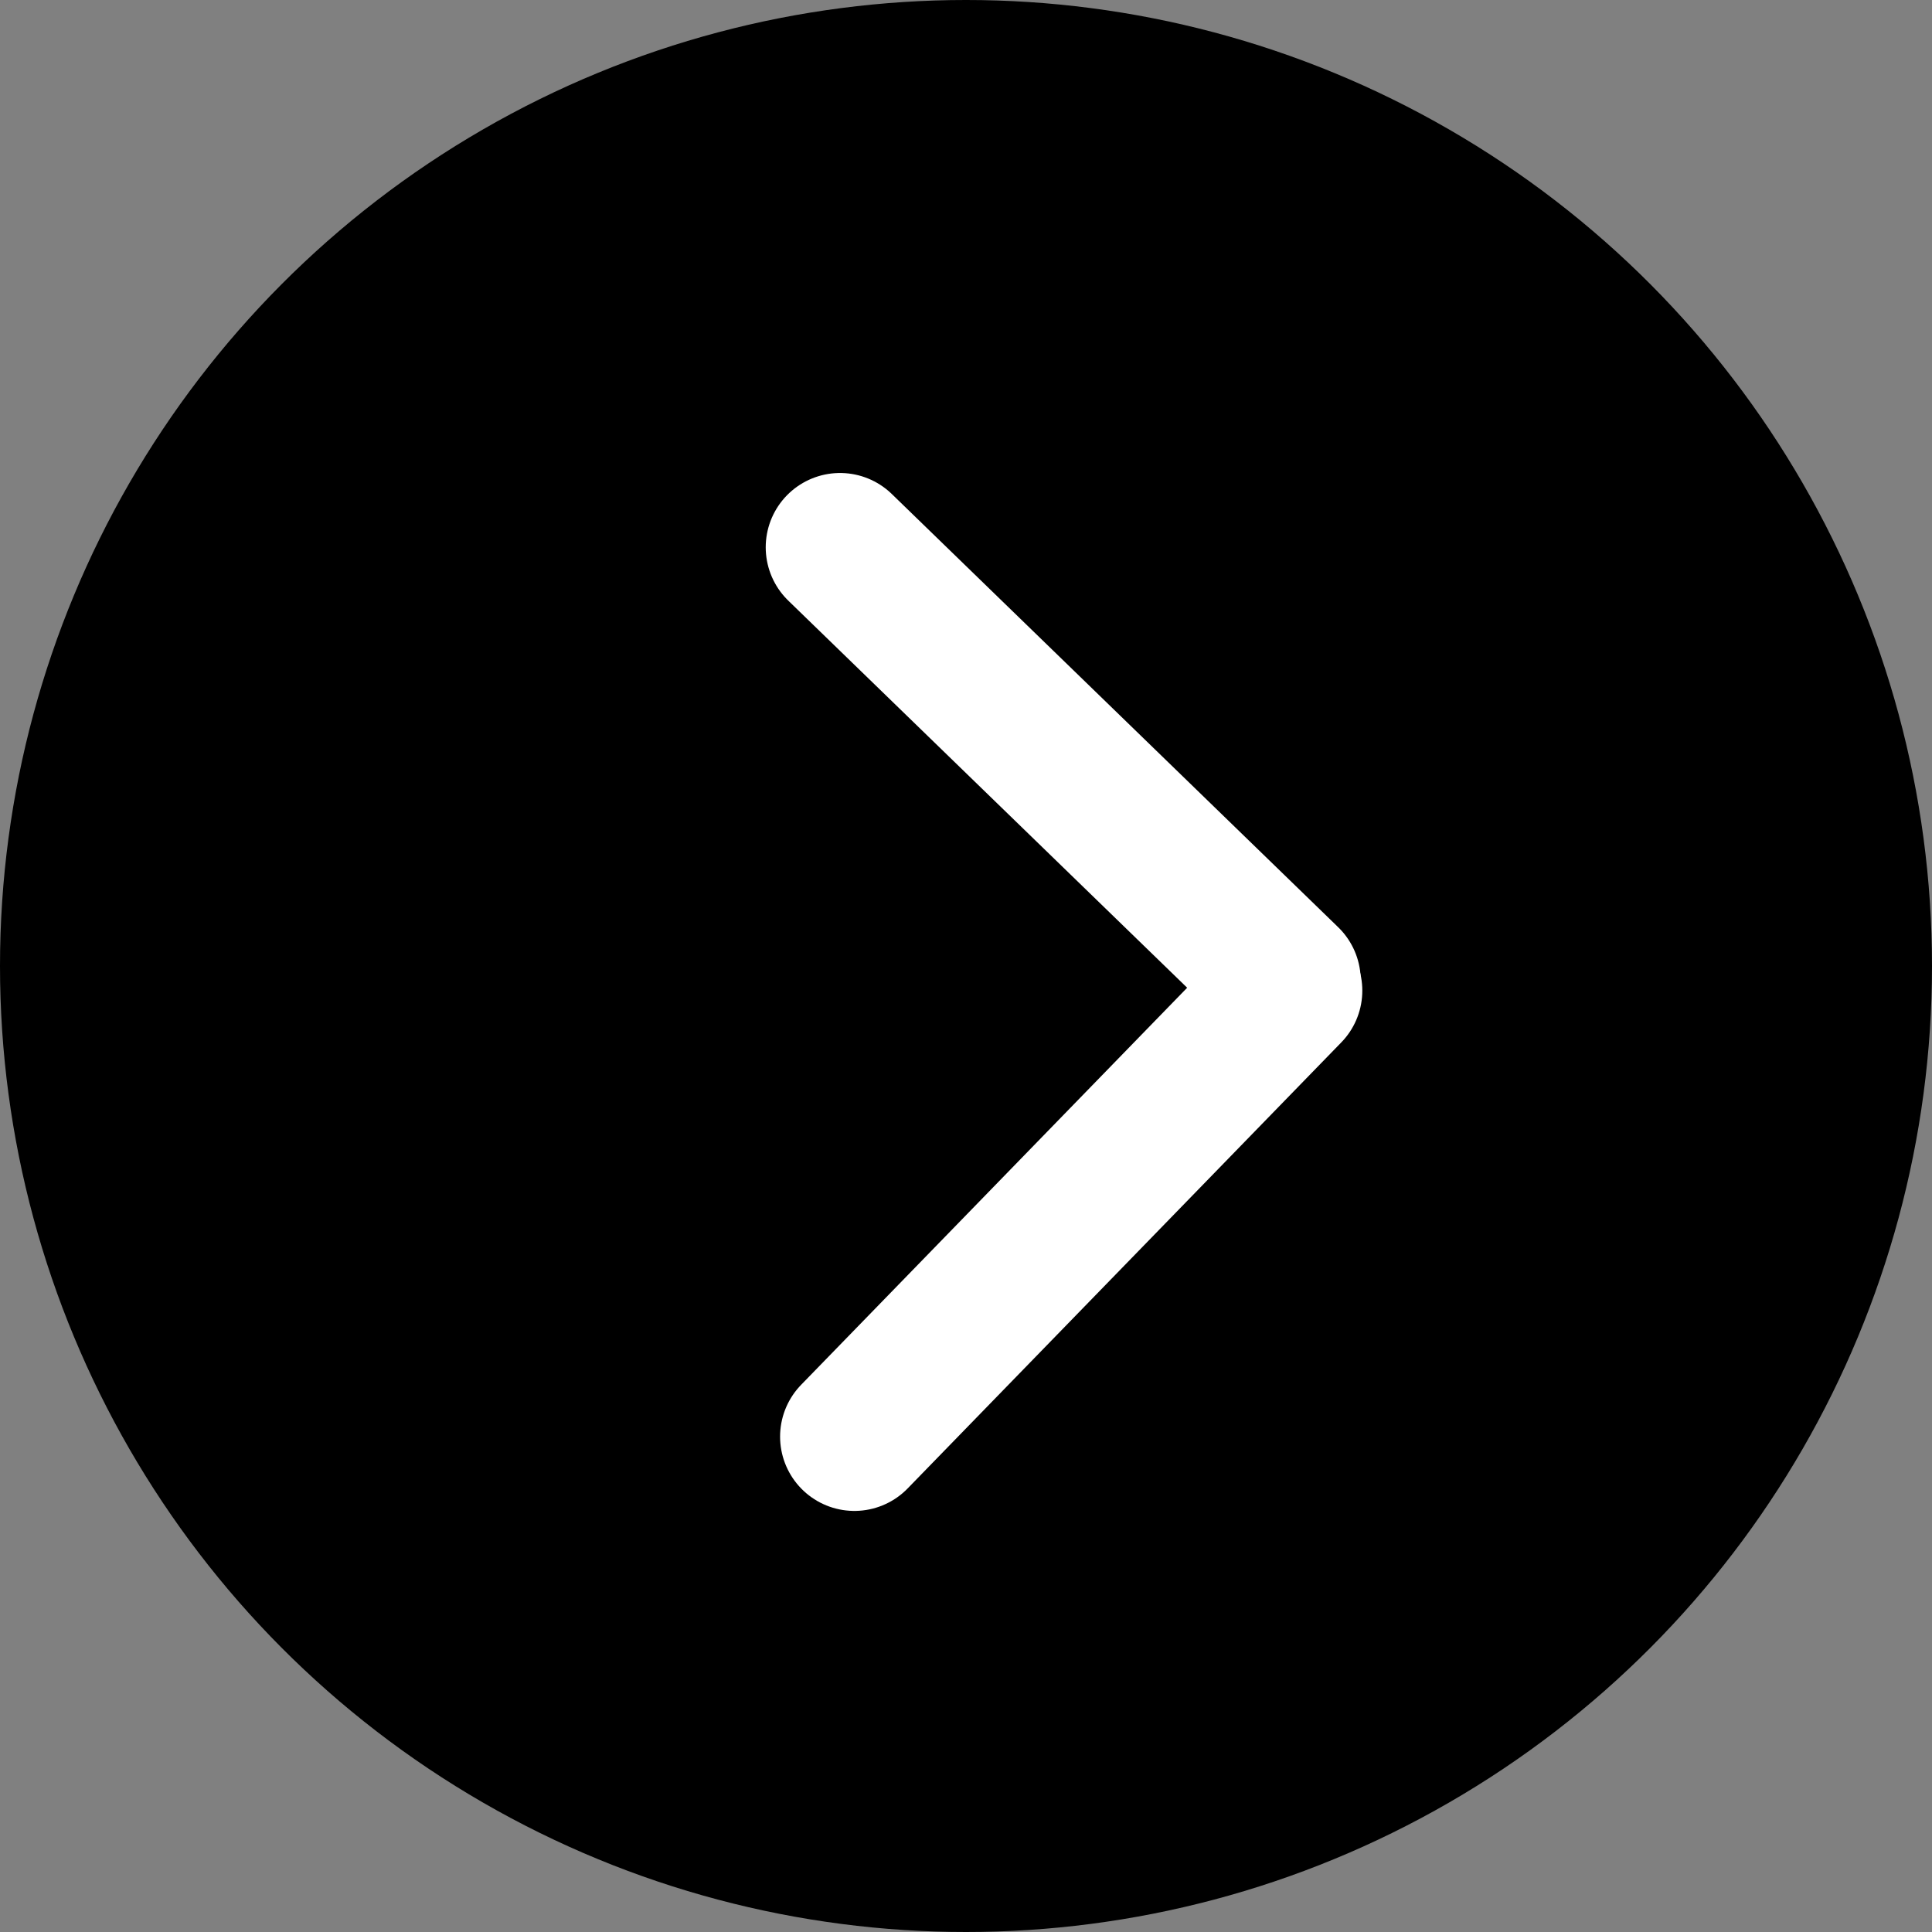 <svg width="39" height="39" viewBox="0 0 39 39" fill="none" xmlns="http://www.w3.org/2000/svg">
<rect x="0" y="0" width="39" height="39" fill="#808080" stroke="none"/>
<circle cx="19.5" cy="19.5" r="19.5" transform="rotate(-180 19.5 19.5)" fill="black"/>
<line x1="16.957" y1="11.048" x2="25.968" y2="19.793" stroke="white" stroke-width="3" stroke-linecap="round"/>
<path d="M26 19.997L17.247 29" stroke="white" stroke-width="3" stroke-linecap="round"/>
</svg>
